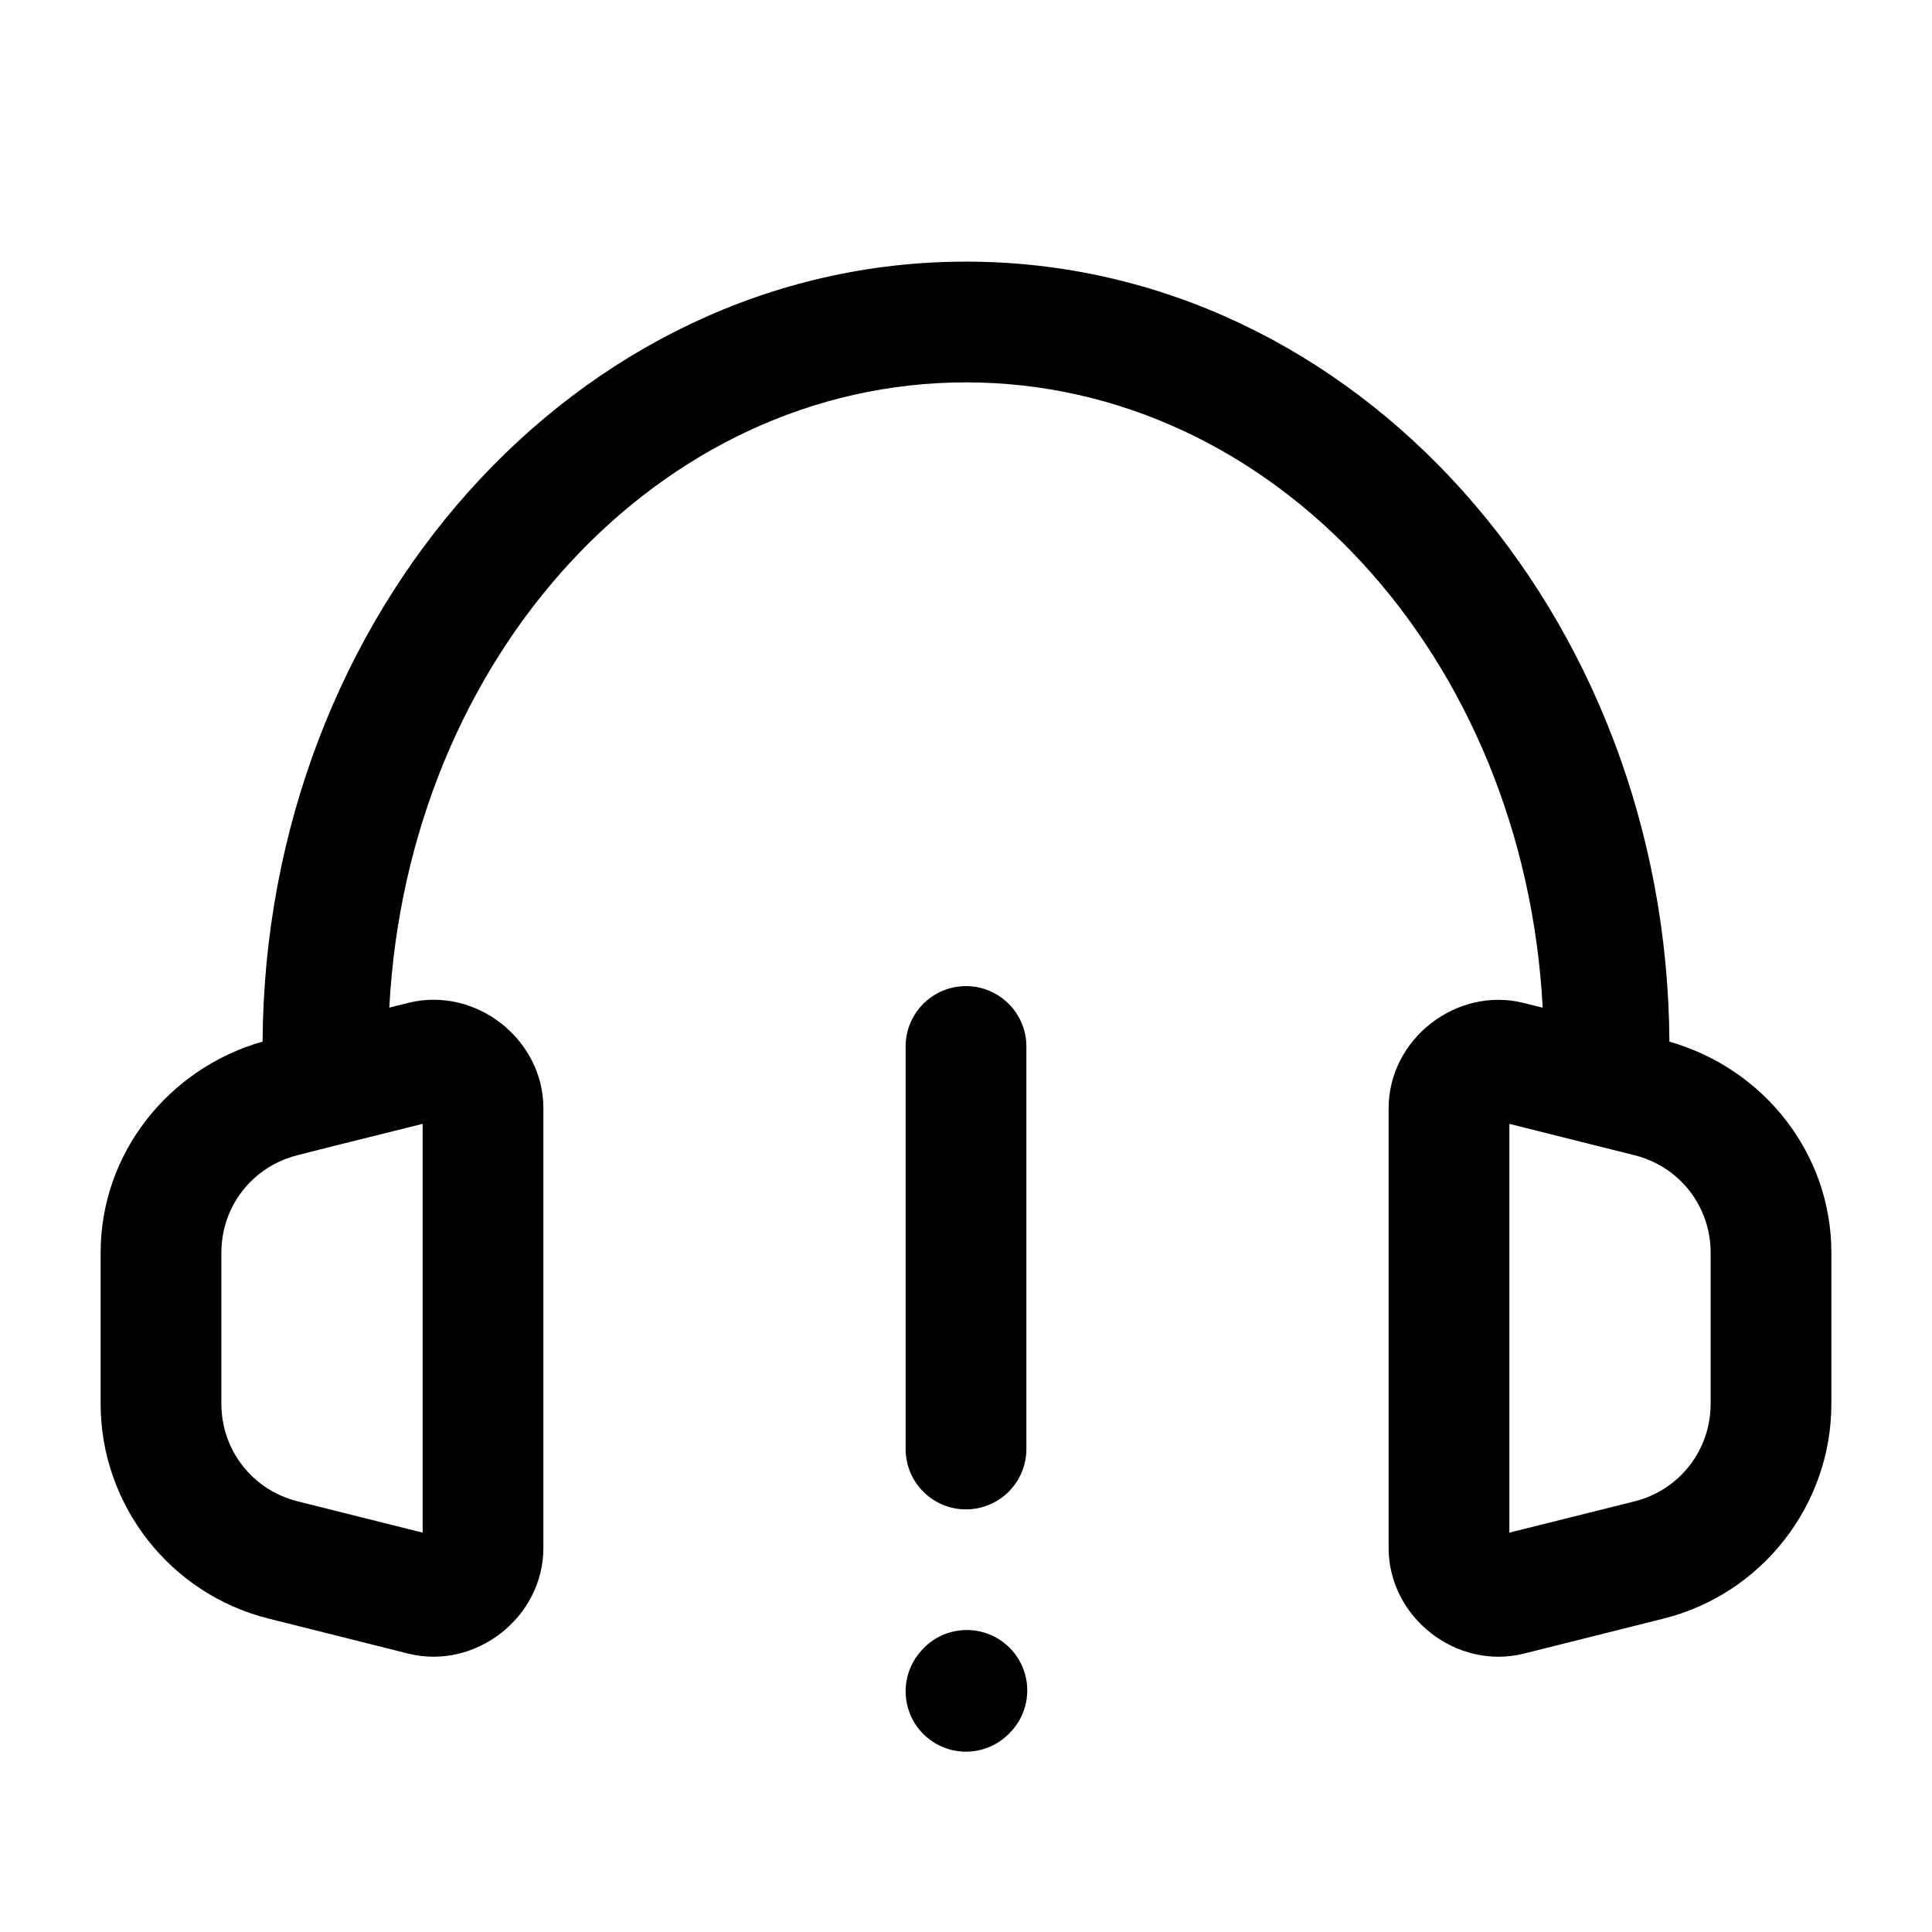 <?xml version="1.0" encoding="UTF-8" standalone="no"?>
<svg
   width="24"
   height="24"
   viewBox="0 0 24 24"
   stroke-width="1.5"
   fill="none"
   version="1.1"
   id="svg3"
   sodipodi:docname="headset-warning.svg"
   inkscape:version="1.3.1 (91b66b0783, 2023-11-16)"
   xmlns:inkscape="http://www.inkscape.org/namespaces/inkscape"
   xmlns:sodipodi="http://sodipodi.sourceforge.net/DTD/sodipodi-0.dtd"
   xmlns="http://www.w3.org/2000/svg"
   xmlns:svg="http://www.w3.org/2000/svg">
  <defs
     id="defs3" />
  <sodipodi:namedview
     id="namedview3"
     pagecolor="#ffffff"
     bordercolor="#666666"
     borderopacity="1.0"
     inkscape:showpageshadow="2"
     inkscape:pageopacity="0.0"
     inkscape:pagecheckerboard="0"
     inkscape:deskcolor="#d1d1d1"
     inkscape:zoom="33.875"
     inkscape:cx="11.98524"
     inkscape:cy="12"
     inkscape:window-width="1920"
     inkscape:window-height="1009"
     inkscape:window-x="1912"
     inkscape:window-y="-8"
     inkscape:window-maximized="1"
     inkscape:current-layer="svg3" />
  <path
     style="color:#000000;fill:currentColor;stroke-linecap:round;stroke-linejoin:round;-inkscape-stroke:none"
     d="M 12,12.25 A 0.75,0.75 0 0 0 11.25,13 v 5 A 0.75,0.75 0 0 0 12,18.75 0.75,0.75 0 0 0 12.75,18 V 13 A 0.75,0.75 0 0 0 12,12.25 Z"
     id="path1" />
  <path
     style="color:#000000;fill:currentColor;stroke-linecap:round;stroke-linejoin:round;-inkscape-stroke:none"
     d="m 11.971,20.25 a 0.75,0.75 0 0 0 -0.518,0.246 l -0.01,0.012 a 0.75,0.75 0 0 0 0.055,1.059 0.75,0.75 0 0 0 1.059,-0.055 l 0.01,-0.01 A 0.75,0.75 0 0 0 12.512,20.441 0.75,0.75 0 0 0 11.971,20.25 Z"
     id="path2" />
  <path
     style="color:#000000;fill:currentColor;stroke-linecap:round;stroke-linejoin:round;-inkscape-stroke:none"
     d="M 12,3.25 C 7.145,3.25 3.293,7.637 3.262,12.939 2.088,13.274 1.25,14.333 1.25,15.561 V 17.438 c 0,1.258 0.864,2.363 2.084,2.668 l 1.738,0.436 C 5.907,20.749 6.75,20.091 6.75,19.23 v -5.463 c 0,-0.86 -0.843,-1.517 -1.678,-1.309 l -0.236,0.059 C 5.068,8.152 8.185,4.75 12,4.75 c 3.815,0 6.932,3.402 7.164,7.768 l -0.236,-0.059 C 18.093,12.251 17.25,12.907 17.25,13.768 v 5.463 c 0,0.86 0.843,1.519 1.678,1.311 l 1.74,-0.436 C 21.888,19.8 22.75,18.696 22.75,17.438 v -1.877 c 0,-1.228 -0.837,-2.287 -2.012,-2.621 C 20.707,7.637 16.855,3.25 12,3.25 Z M 5.25,13.961 v 5.078 L 3.697,18.65 C 3.137,18.51 2.75,18.015 2.75,17.438 v -1.877 c 0,-0.577 0.387,-1.071 0.947,-1.211 l 0.484,-0.123 z m 13.5,0 1.068,0.268 0.484,0.121 C 20.863,14.49 21.25,14.983 21.25,15.561 V 17.438 c 0,0.577 -0.387,1.073 -0.947,1.213 L 18.75,19.039 Z"
     id="path3" />
</svg>
